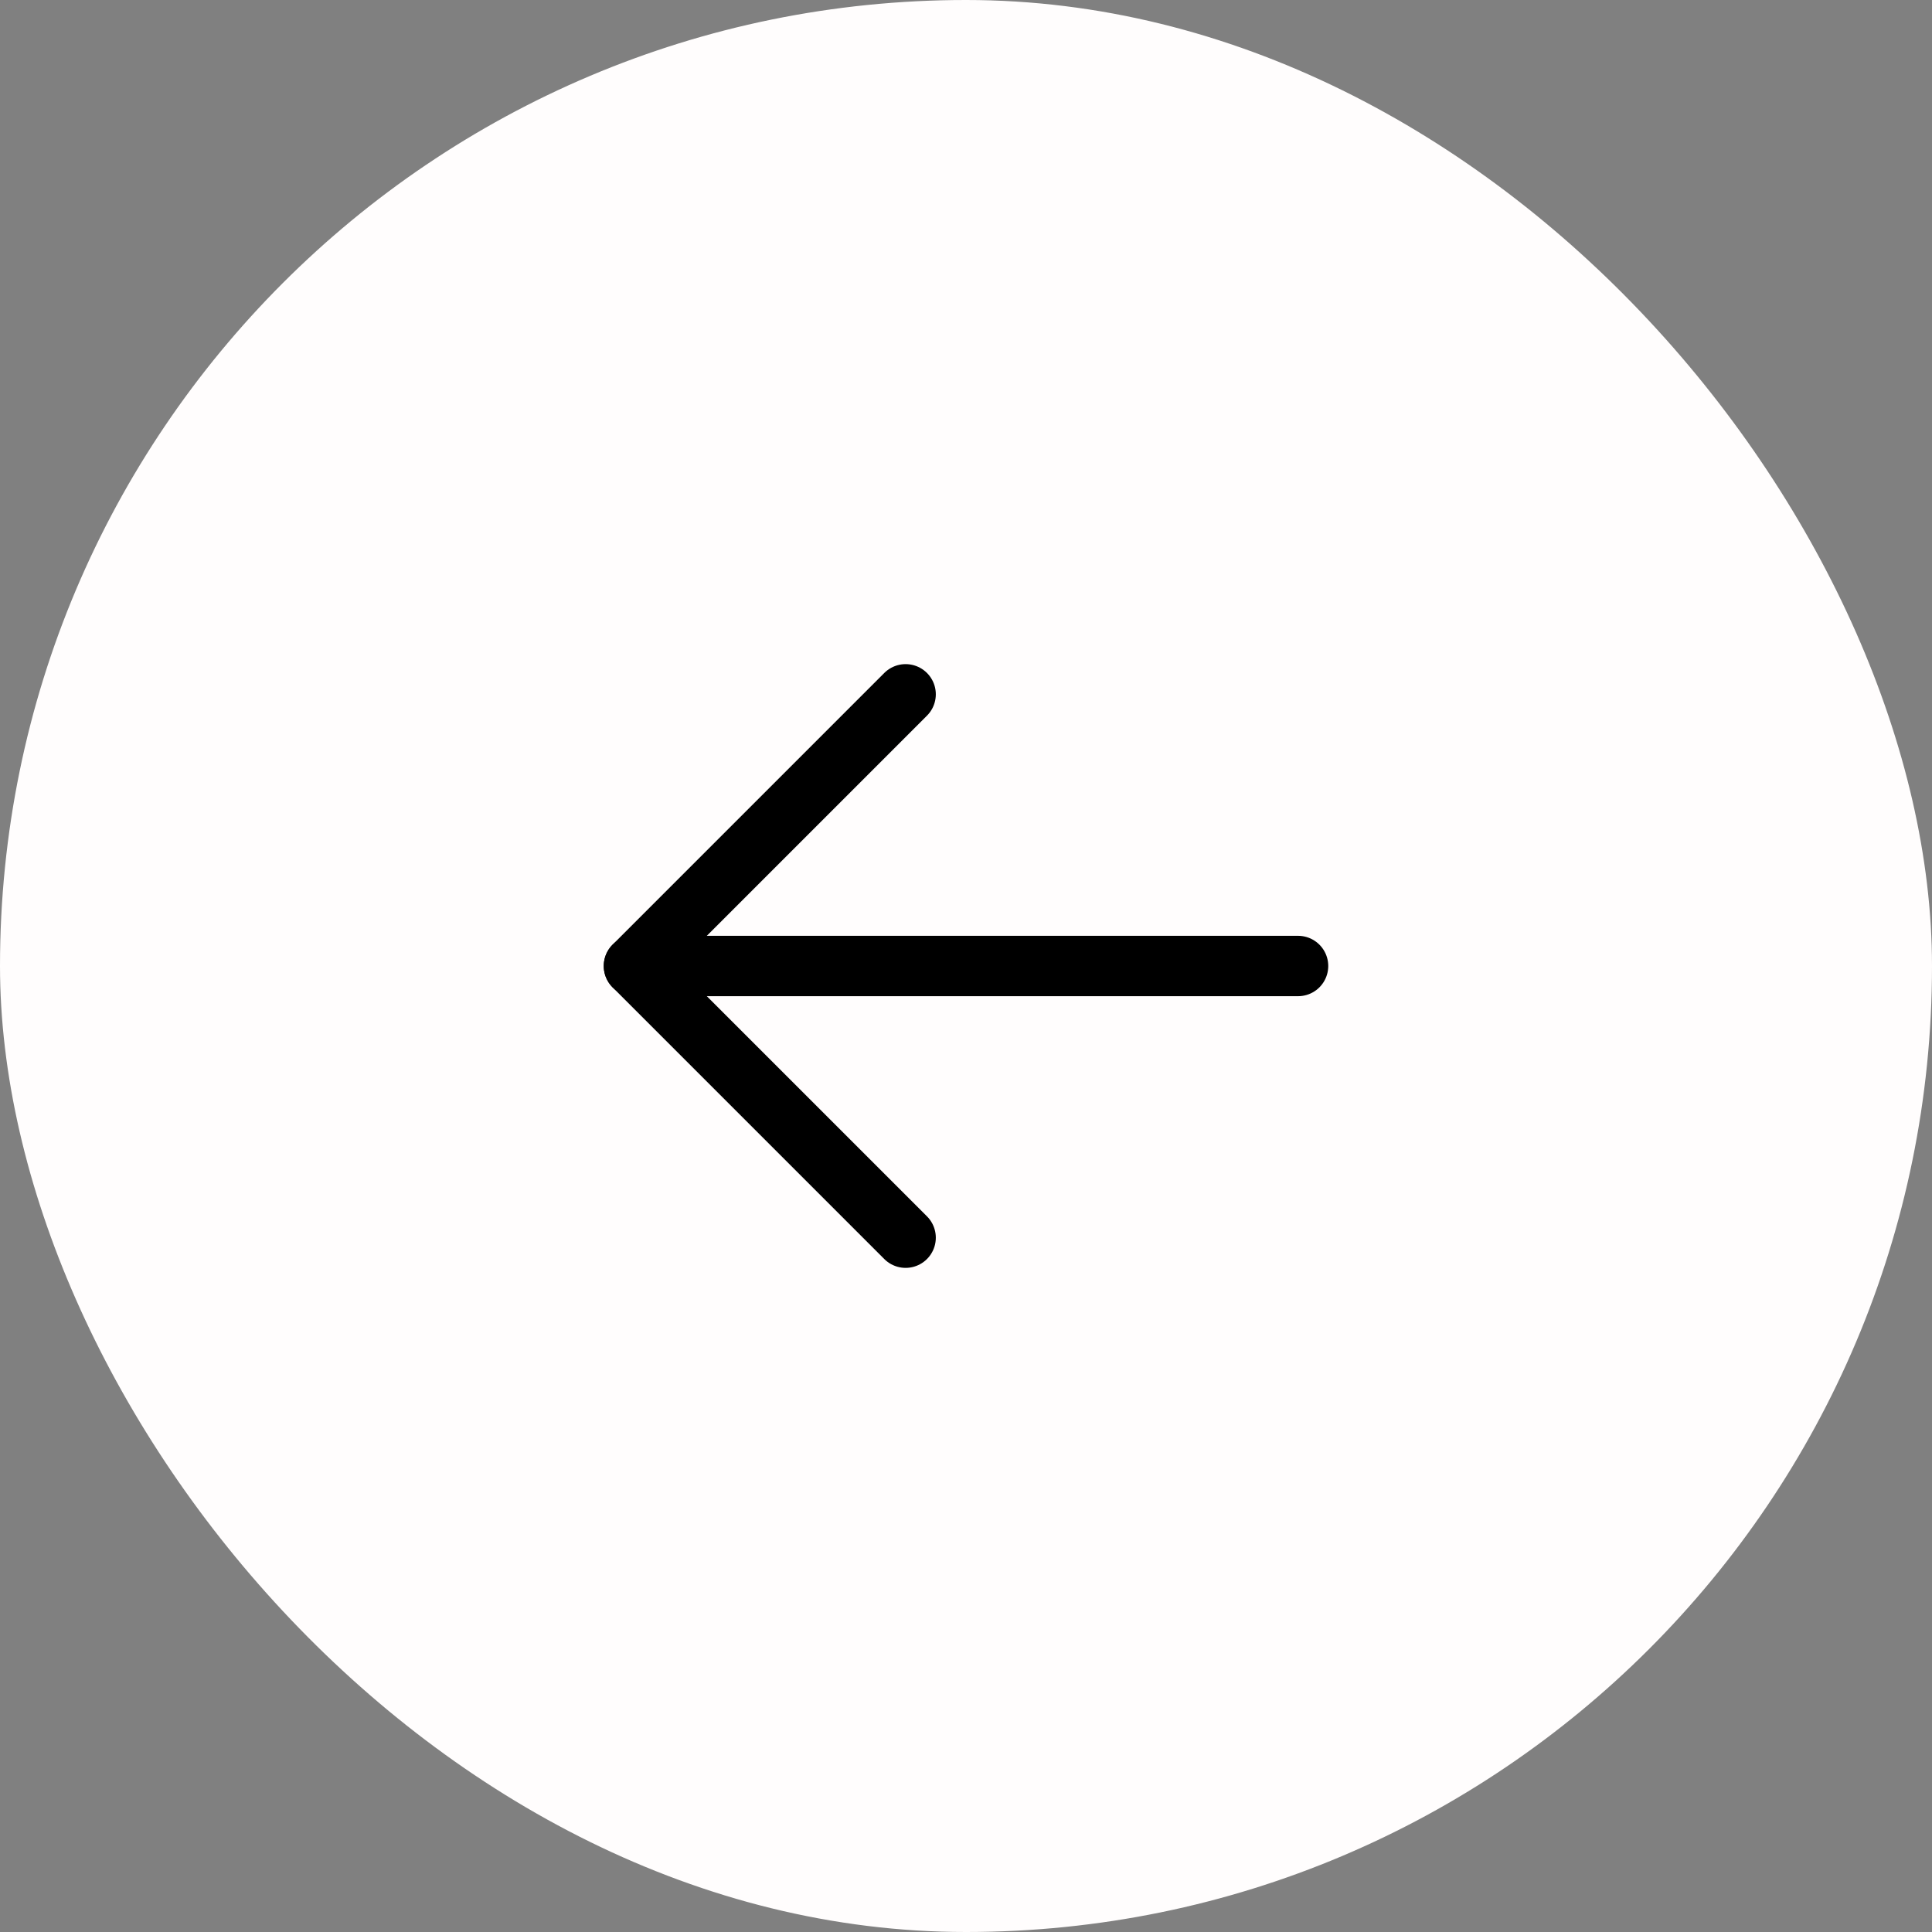 <svg width="32" height="32" viewBox="0 0 32 32" fill="none" xmlns="http://www.w3.org/2000/svg">
<rect x="0" y="0" width="32" height="32" fill="#808080" stroke="none"/>
<rect width="32" height="32" rx="16" fill="#FFFDFD"/>
<g clip-path="url(#clip0_78_148)">
<path d="M21.5 16H10.5" stroke="black" stroke-linecap="round" stroke-linejoin="round"/>
<path d="M15 11.5L10.5 16L15 20.5" stroke="black" stroke-linecap="round" stroke-linejoin="round"/>
</g>
<defs>
<clipPath id="clip0_78_148">
<rect width="16" height="16" fill="white" transform="matrix(-1 0 0 1 24 8)"/>
</clipPath>
</defs>
</svg>
